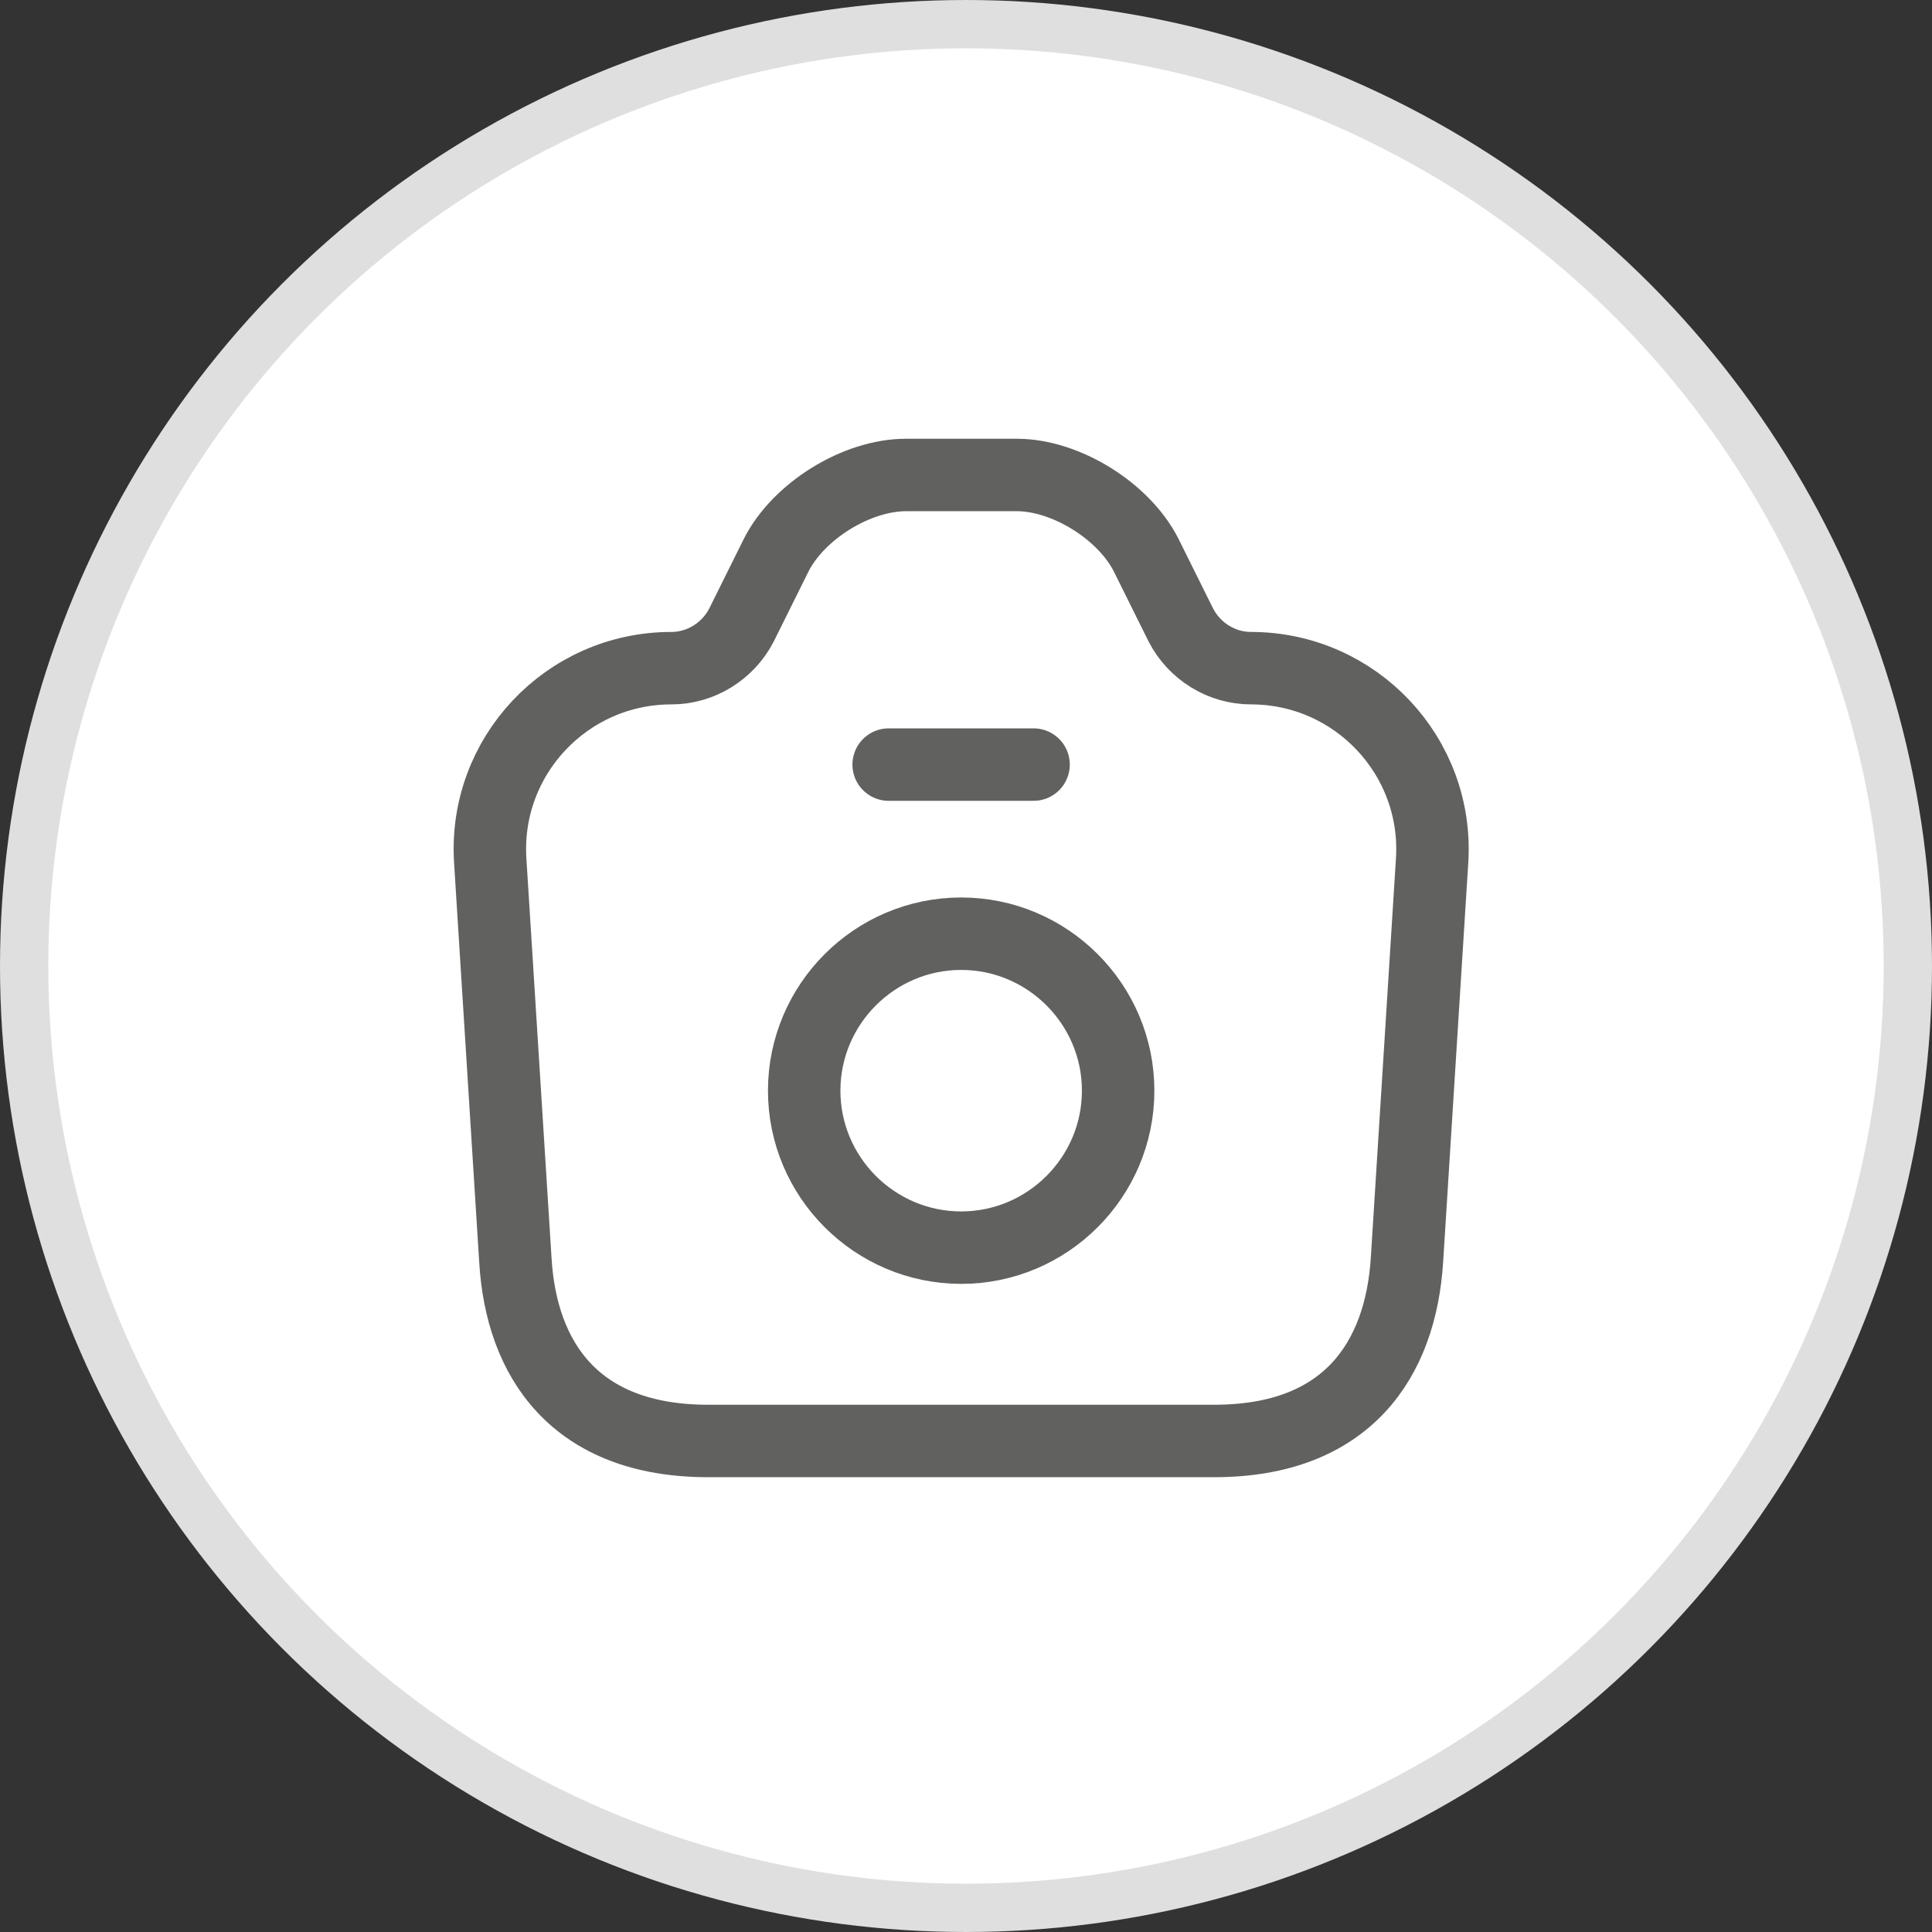 <svg width="32" height="32" viewBox="0 0 32 32" fill="none" xmlns="http://www.w3.org/2000/svg">
<rect x="0" y="0" width="32" height="32" fill="#333333" stroke="none"/>
<circle cx="16" cy="16" r="15.6" fill="white" stroke="#DEDFDE" stroke-width="0.8"/>
<path d="M11.728 23.867H20.112C22.32 23.867 23.2 22.515 23.304 20.867L23.72 14.259C23.832 12.531 22.456 11.067 20.72 11.067C20.232 11.067 19.784 10.787 19.56 10.355L18.984 9.195C18.616 8.467 17.656 7.867 16.84 7.867H15.008C14.184 7.867 13.224 8.467 12.856 9.195L12.28 10.355C12.056 10.787 11.608 11.067 11.12 11.067C9.384 11.067 8.008 12.531 8.12 14.259L8.536 20.867C8.632 22.515 9.52 23.867 11.728 23.867Z" stroke="#61615F" stroke-width="1.2" stroke-linecap="round" stroke-linejoin="round"/>
<path d="M14.719 12.664H17.119" stroke="#61615F" stroke-width="1.2" stroke-linecap="round" stroke-linejoin="round"/>
<path d="M15.92 20.665C17.352 20.665 18.52 19.497 18.52 18.065C18.52 16.633 17.352 15.465 15.92 15.465C14.488 15.465 13.32 16.633 13.32 18.065C13.32 19.497 14.488 20.665 15.92 20.665Z" stroke="#61615F" stroke-width="1.2" stroke-linecap="round" stroke-linejoin="round"/>
</svg>
